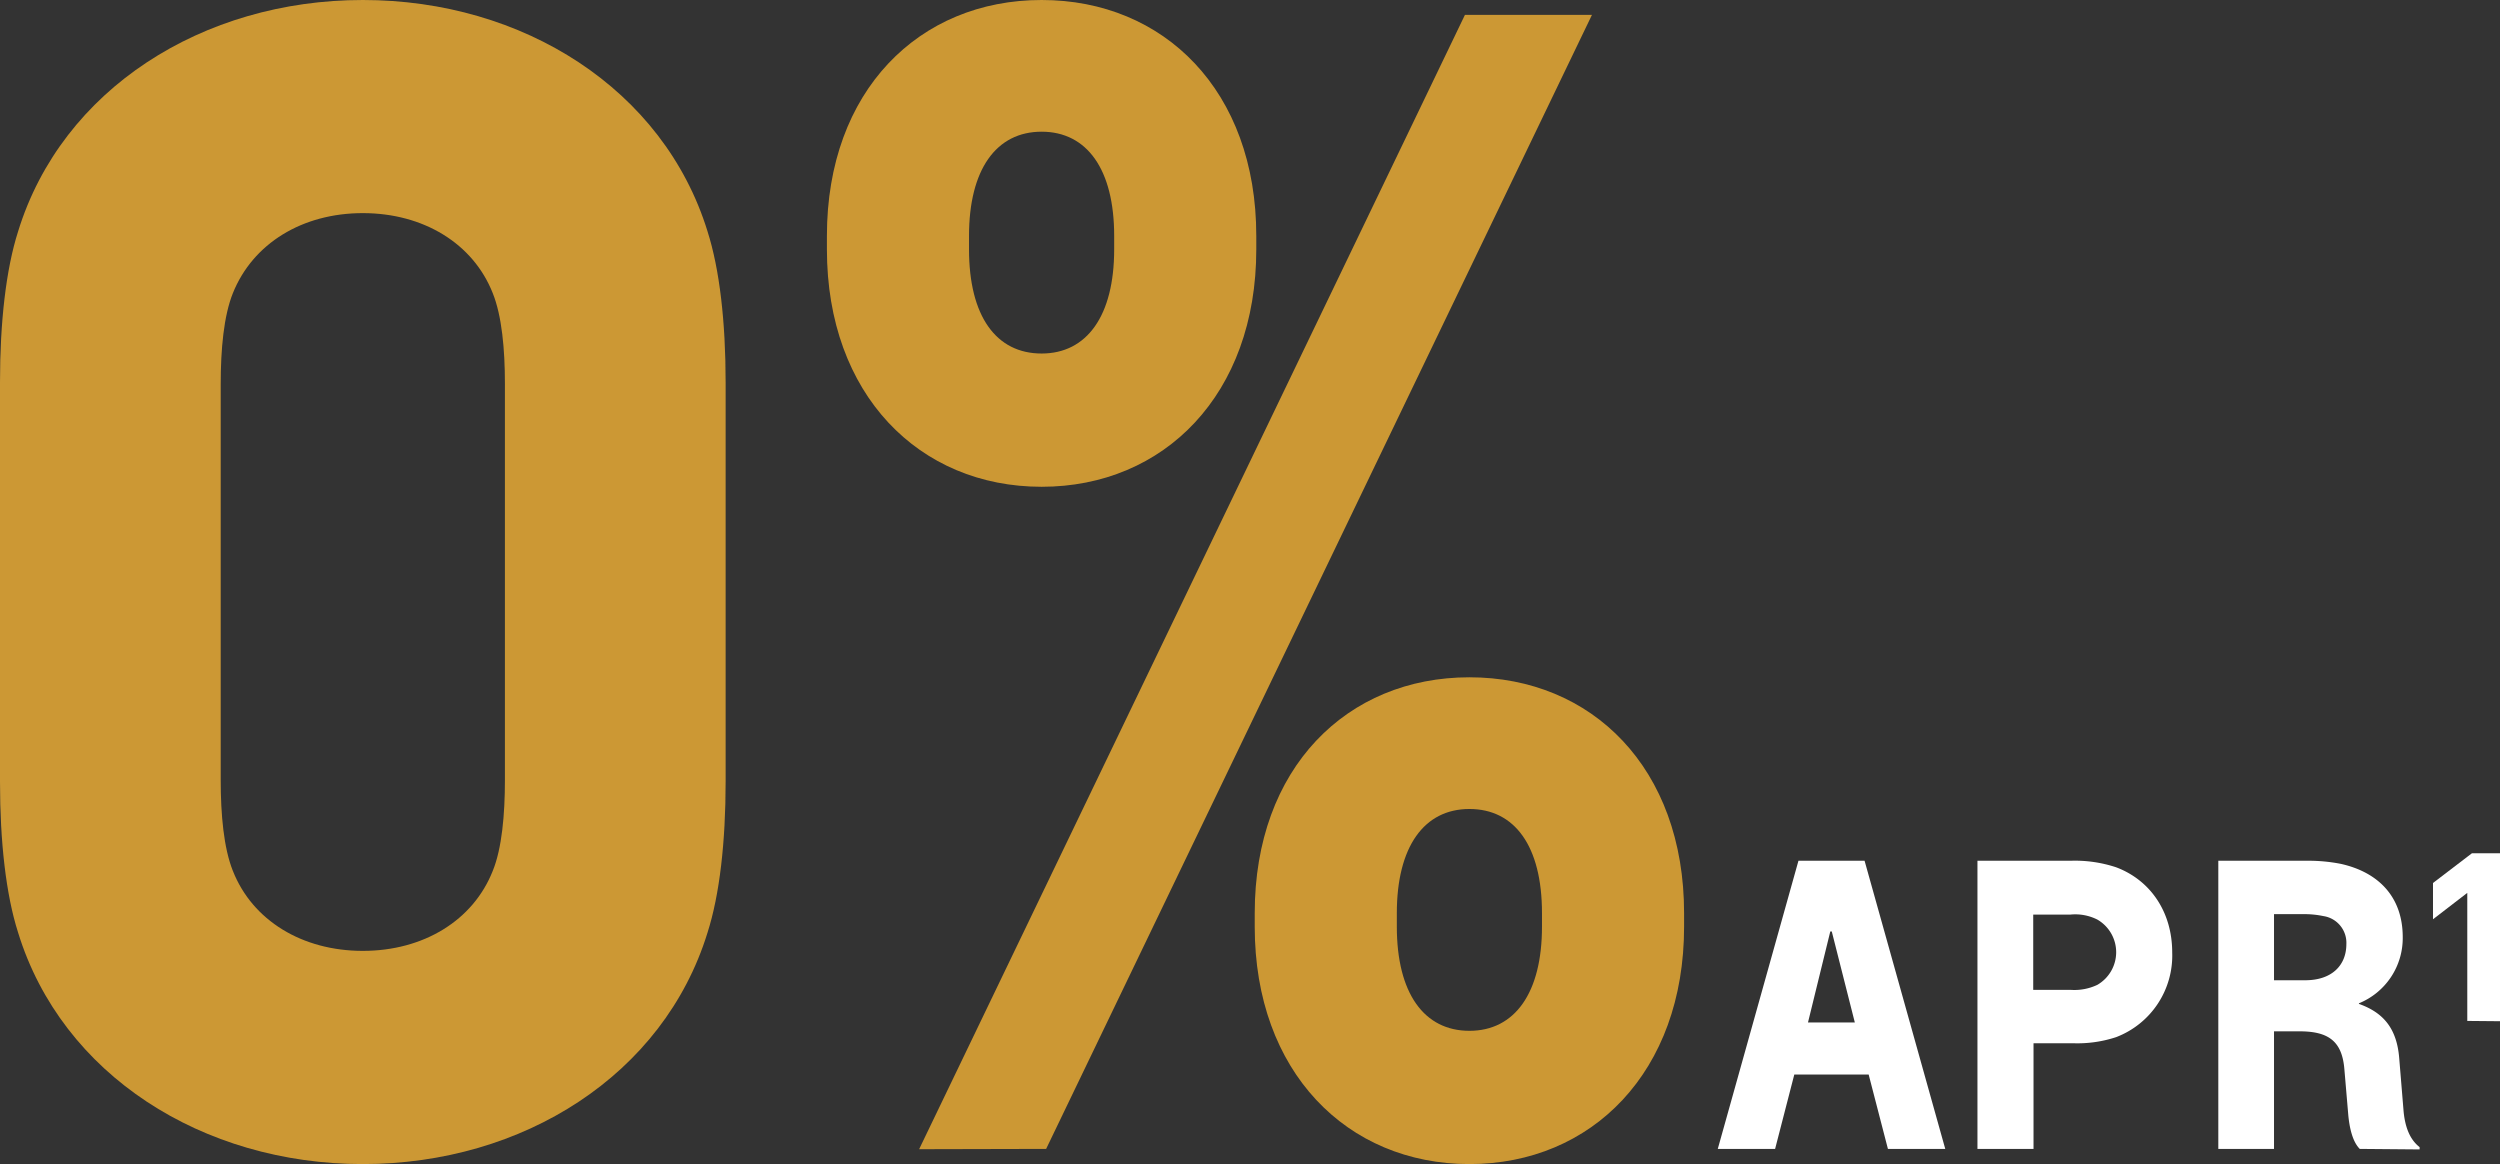 <svg id="Layer_1" data-name="Layer 1" xmlns="http://www.w3.org/2000/svg" viewBox="0 0 336.19 156.54"><rect x="0" y="0" width="336.19" height="156.54" fill="#333333" stroke="none"/><defs><style>.cls-1{fill:#cc9834;}.cls-2{fill:#fff;}</style></defs><path class="cls-1" d="M97.58,105.1c0,8.13-.81,15.25-2.44,20.33-5.89,19.11-24.8,31.11-46.35,31.11s-40.46-12-46.35-31.11C.81,120.35,0,113.23,0,105.1V51.43C0,43.3.81,36.19,2.44,31.1,8.33,12,27.24,0,48.79,0S89.25,12,95.14,31.1c1.63,5.09,2.44,12.2,2.44,20.33ZM67.9,51.64c0-4.68-.41-9.15-1.63-12.2-2.64-6.71-9.35-10.78-17.48-10.78S34,32.73,31.31,39.44c-1.22,3.05-1.63,7.52-1.63,12.2V104.9c0,4.67.41,9.15,1.63,12.2,2.64,6.7,9.35,10.77,17.48,10.77s14.84-4.07,17.48-10.77c1.22-3,1.63-7.53,1.63-12.2Z"/><path class="cls-1" d="M168.94,33.54c0,19.52-12.4,31.92-28.87,31.92S111.2,53.06,111.2,33.54V31.71C111.2,12.2,123.6,0,140.07,0s28.87,12.2,28.87,31.71Zm-45.34,121L197,2h17.08L140.68,154.5ZM149.83,31.71c0-8.94-3.66-14-9.76-14s-9.76,5.08-9.76,14v1.83c0,9,3.66,14,9.76,14s9.76-5.08,9.76-14Zm76.64,92.91c0,19.51-12.4,31.92-28.87,31.92s-28.87-12.41-28.87-31.92v-1.83c0-19.52,12.4-31.71,28.87-31.71s28.87,12.19,28.87,31.71Zm-19.11-1.83c0-9-3.66-14-9.76-14s-9.76,5.08-9.76,14v1.83c0,8.94,3.66,14,9.76,14s9.76-5.09,9.76-14Z"/><path class="cls-2" d="M253.88,154.5l-2.59-10h-10l-2.58,10H231l10.85-38.75h8.89l10.85,38.75Zm-7.55-29.24h-.2l-3,12.24h6.3Z"/><path class="cls-2" d="M265.92,154.5V115.75h12.55a17.61,17.61,0,0,1,6.1.88c4.55,1.71,7.54,5.94,7.54,11.47a11.74,11.74,0,0,1-7.54,11.37,16.61,16.61,0,0,1-5.84.82h-5.27V154.5Zm12.5-21.39a7.21,7.21,0,0,0,3.62-.67,5.07,5.07,0,0,0,0-8.78,6.61,6.61,0,0,0-3.62-.67h-5v10.12Z"/><path class="cls-2" d="M317.33,154.5c-1-1-1.4-2.94-1.55-4.65l-.52-6.1c-.31-3.66-2.06-5.06-6-5.06h-3.46V154.5h-7.49V115.75h11.93a22.6,22.6,0,0,1,4.55.42c5.06,1.13,8.32,4.44,8.32,9.86a9.47,9.47,0,0,1-5.89,8.89V135c3.35,1.19,5.11,3.36,5.42,7.34l.57,6.92c.16,2,.72,3.88,2.17,5v.31ZM310,131.82c3.57,0,5.53-2,5.53-4.86a3.63,3.63,0,0,0-3.1-3.77,12.52,12.52,0,0,0-2.63-.26h-4v8.89Z"/><path class="cls-2" d="M331.79,137.29V120.07l-4.61,3.55v-4.88l5.24-4h3.77v22.59Z"/></svg>